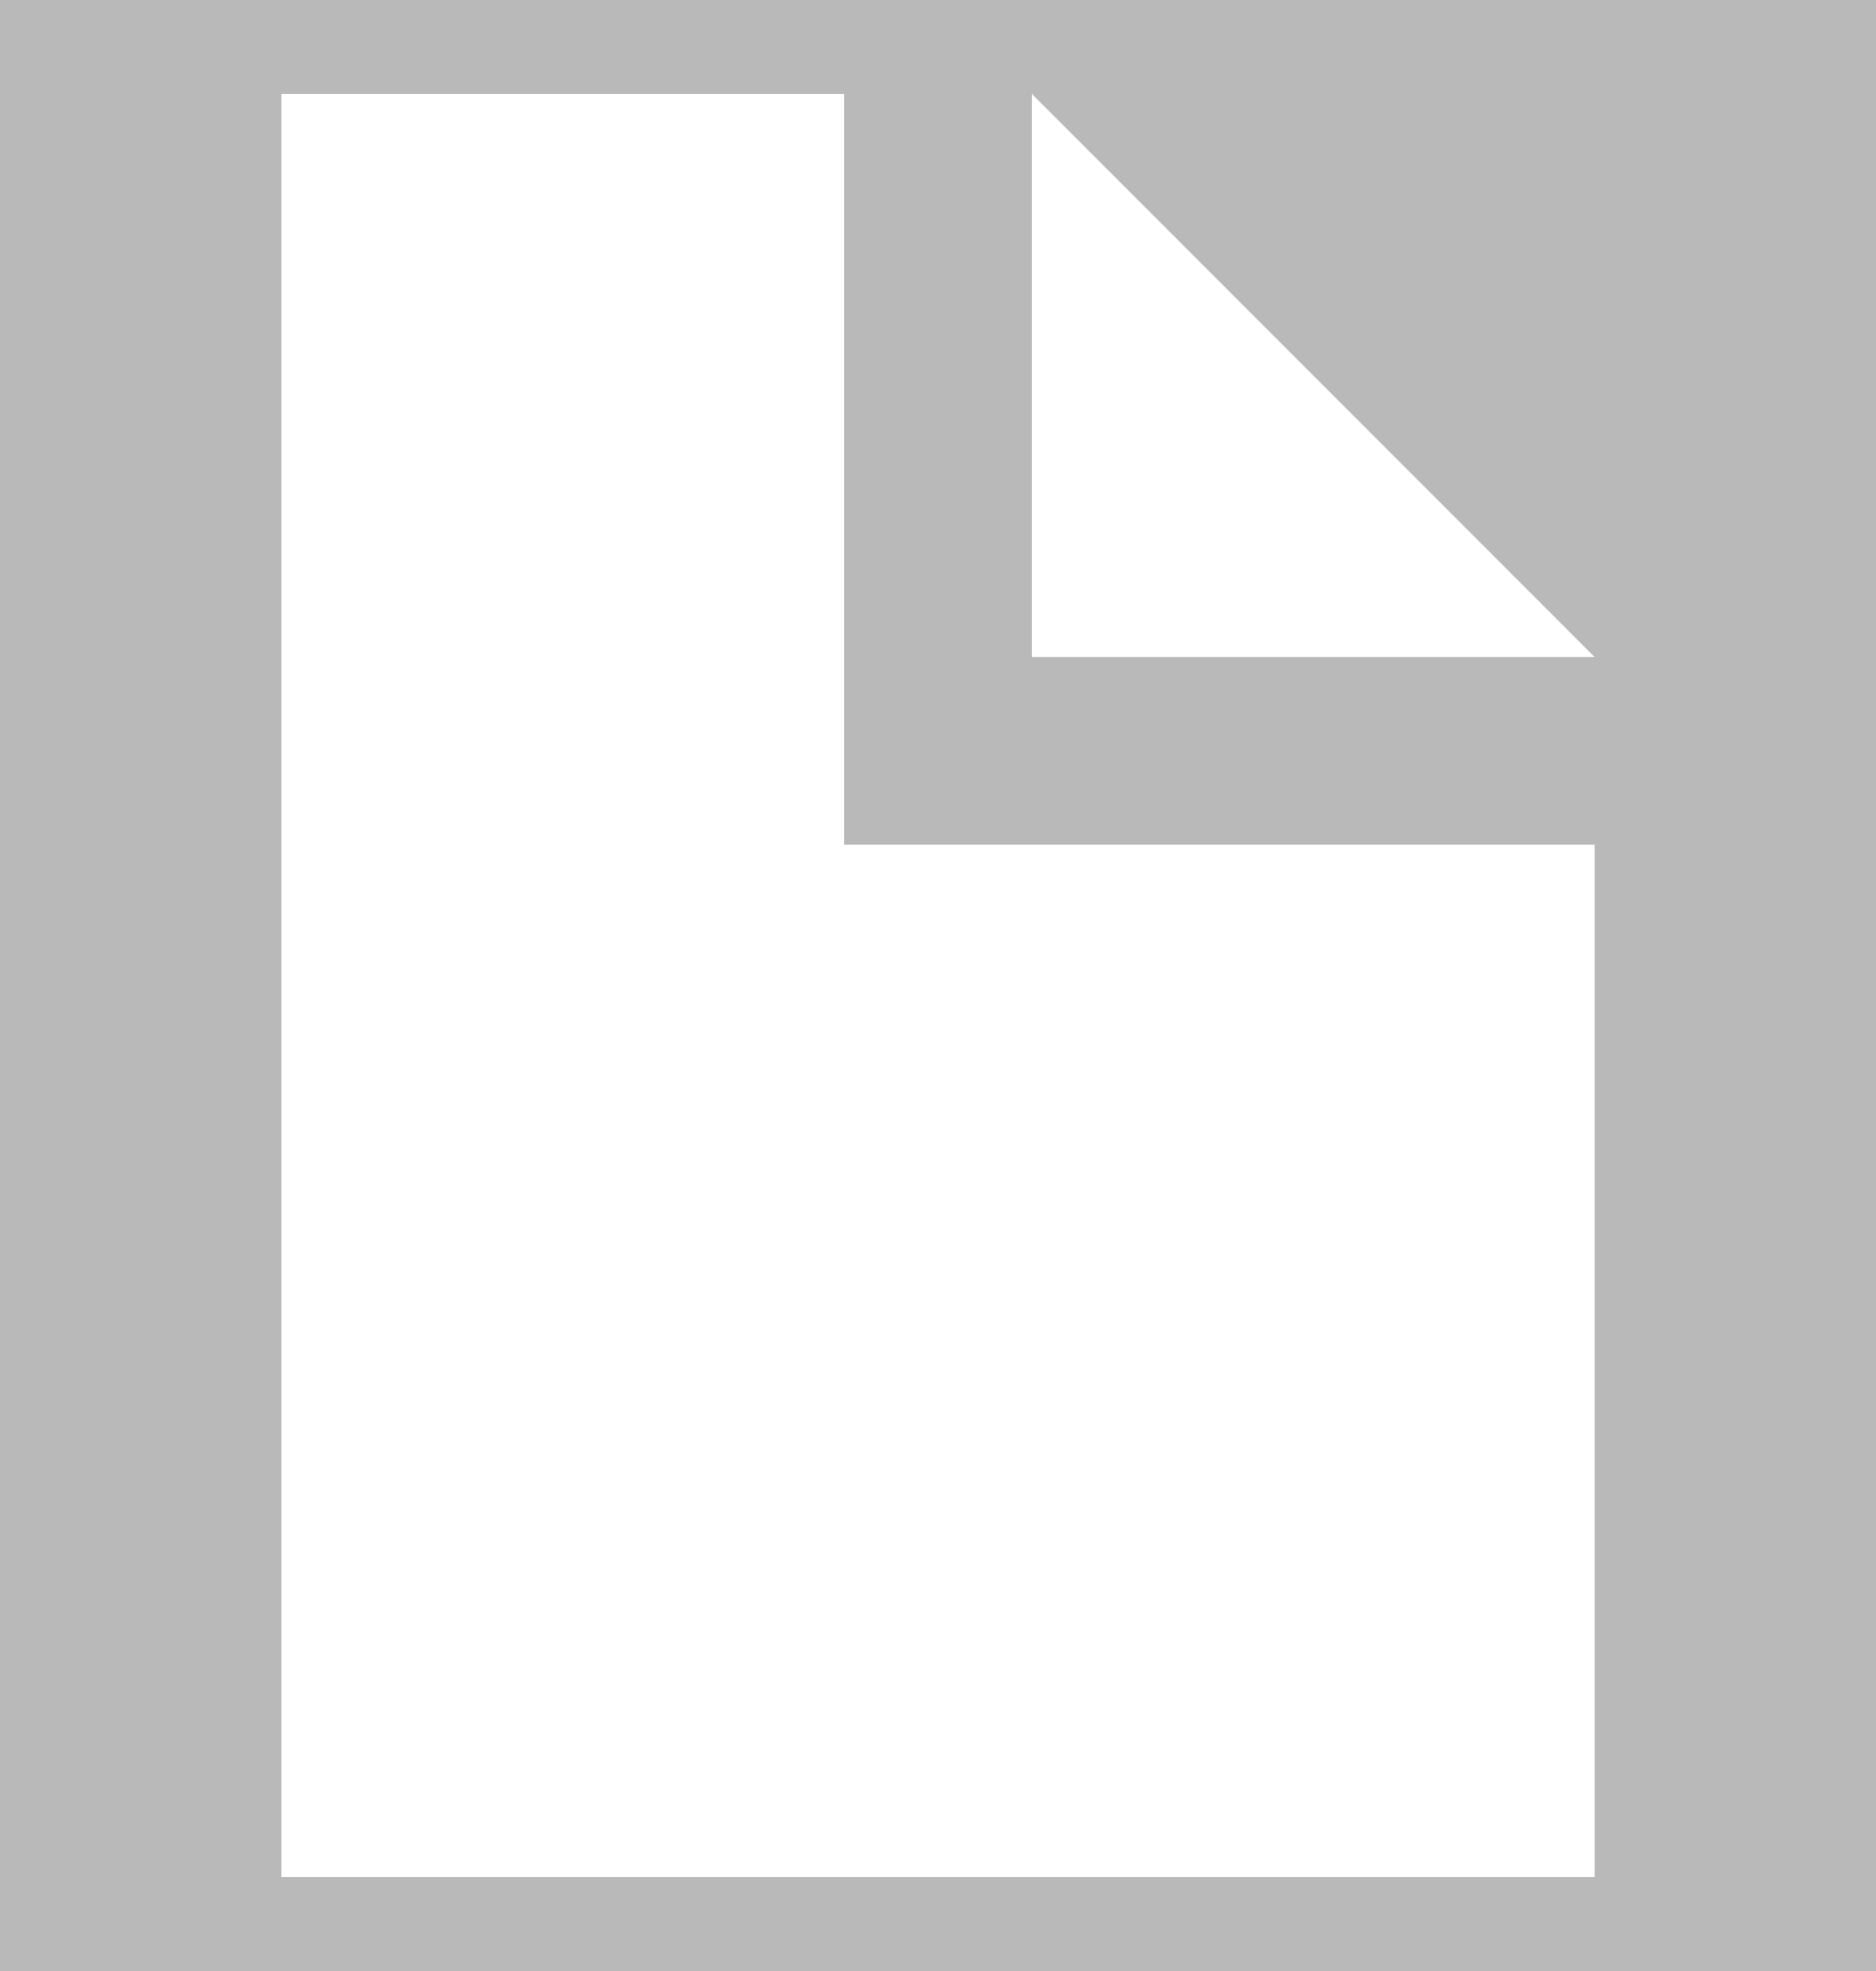 <?xml version="1.0" standalone="no"?><!-- Generator: Gravit.io --><svg xmlns="http://www.w3.org/2000/svg" xmlns:xlink="http://www.w3.org/1999/xlink" style="isolation:isolate" viewBox="0 0 200 210" width="200" height="210"><rect x="0" y="0" width="200" height="210" fill="#333333" stroke="none"/><defs><clipPath id="_clipPath_KTEtwHyTyDumwtIXtbn5QZNQCZIWrUAN"><rect width="200" height="210"/></clipPath></defs><g clip-path="url(#_clipPath_KTEtwHyTyDumwtIXtbn5QZNQCZIWrUAN)"><rect width="200" height="210" style="fill:rgb(185,185,185)"/><g style="isolation:isolate"><path d=" M 170 200 L 30 200 L 30 10 L 90 10 L 90 90 L 170 90 L 170 200 Z " fill="rgb(255,255,255)"/><path d=" M 110 70 L 170 70 L 110 10 L 110 70 Z " fill="rgb(255,255,255)"/></g></g></svg>